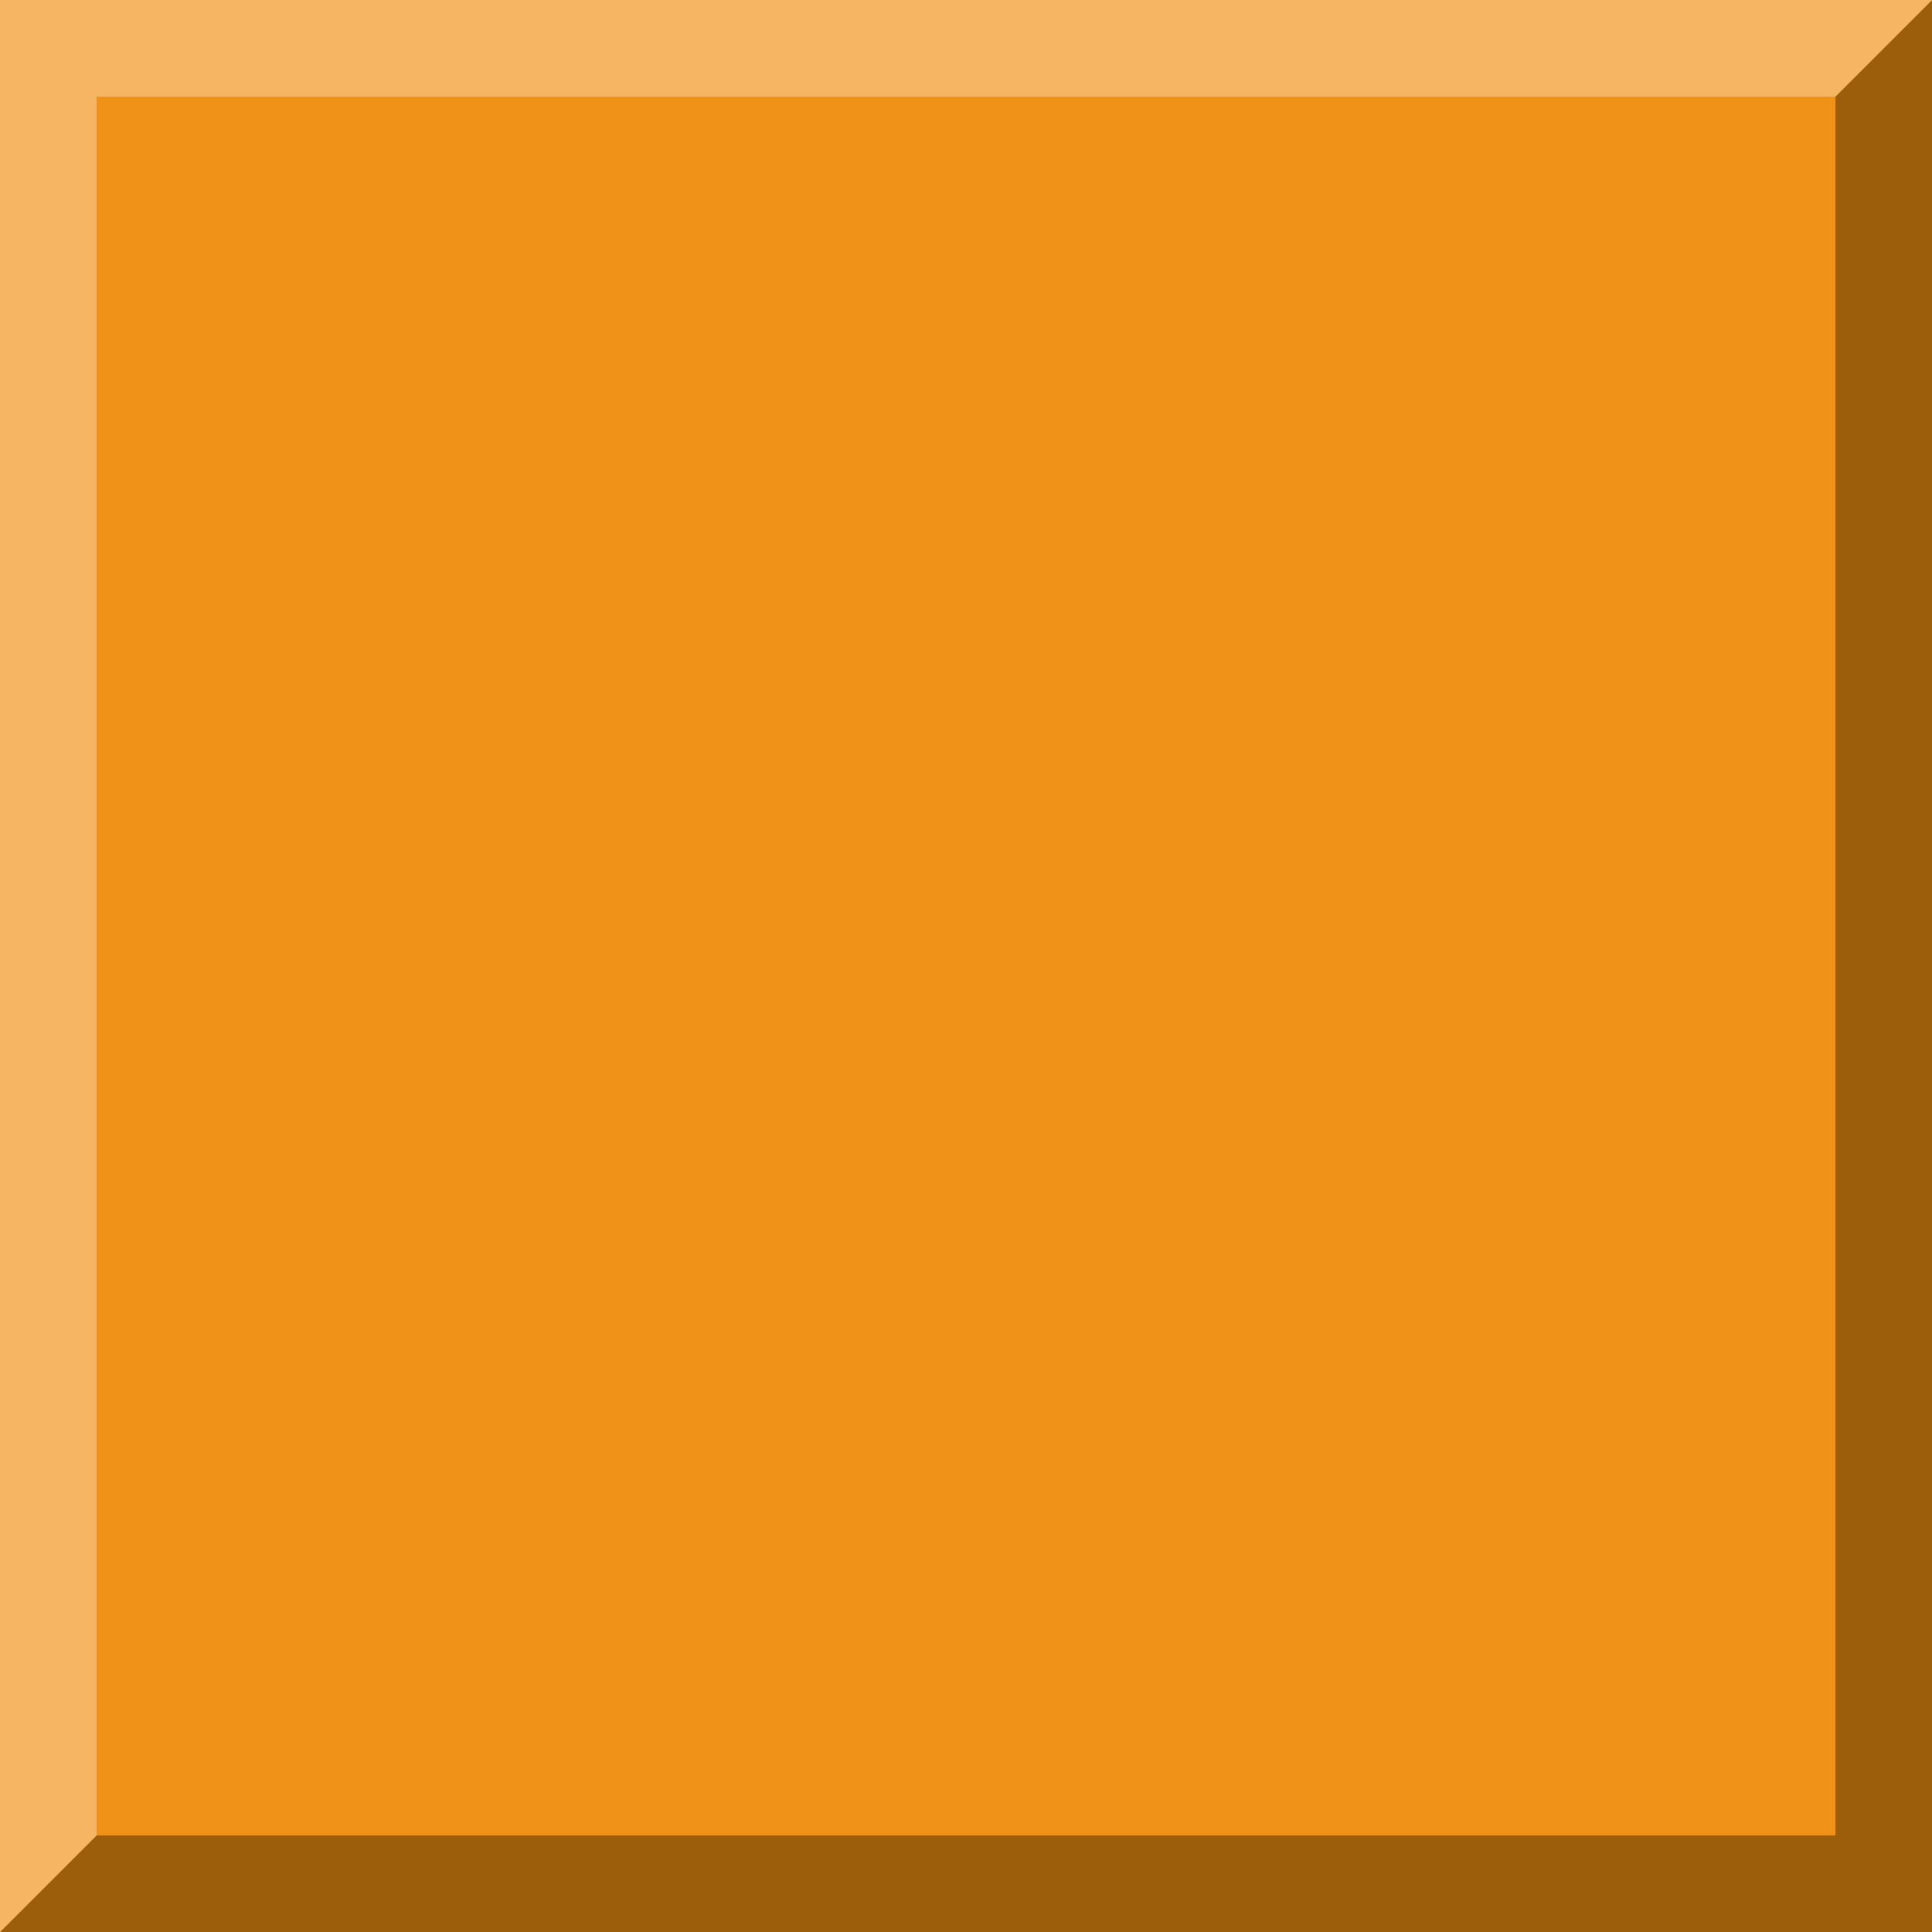 <?xml version="1.0" encoding="UTF-8" standalone="no"?>
<svg xmlns="http://www.w3.org/2000/svg" height="20" width="20" version="1.1">
 <g>
  <rect height="20" width="20" fill="#f09217"/>
  <path d="m0 20h20v-20l-1 1v18h-18z" fill="#9d5e0b"/>
  <path d="m0 20 1-1v-18h18l1-1h-20z" fill="#f5b563"/>
 </g>
</svg>
